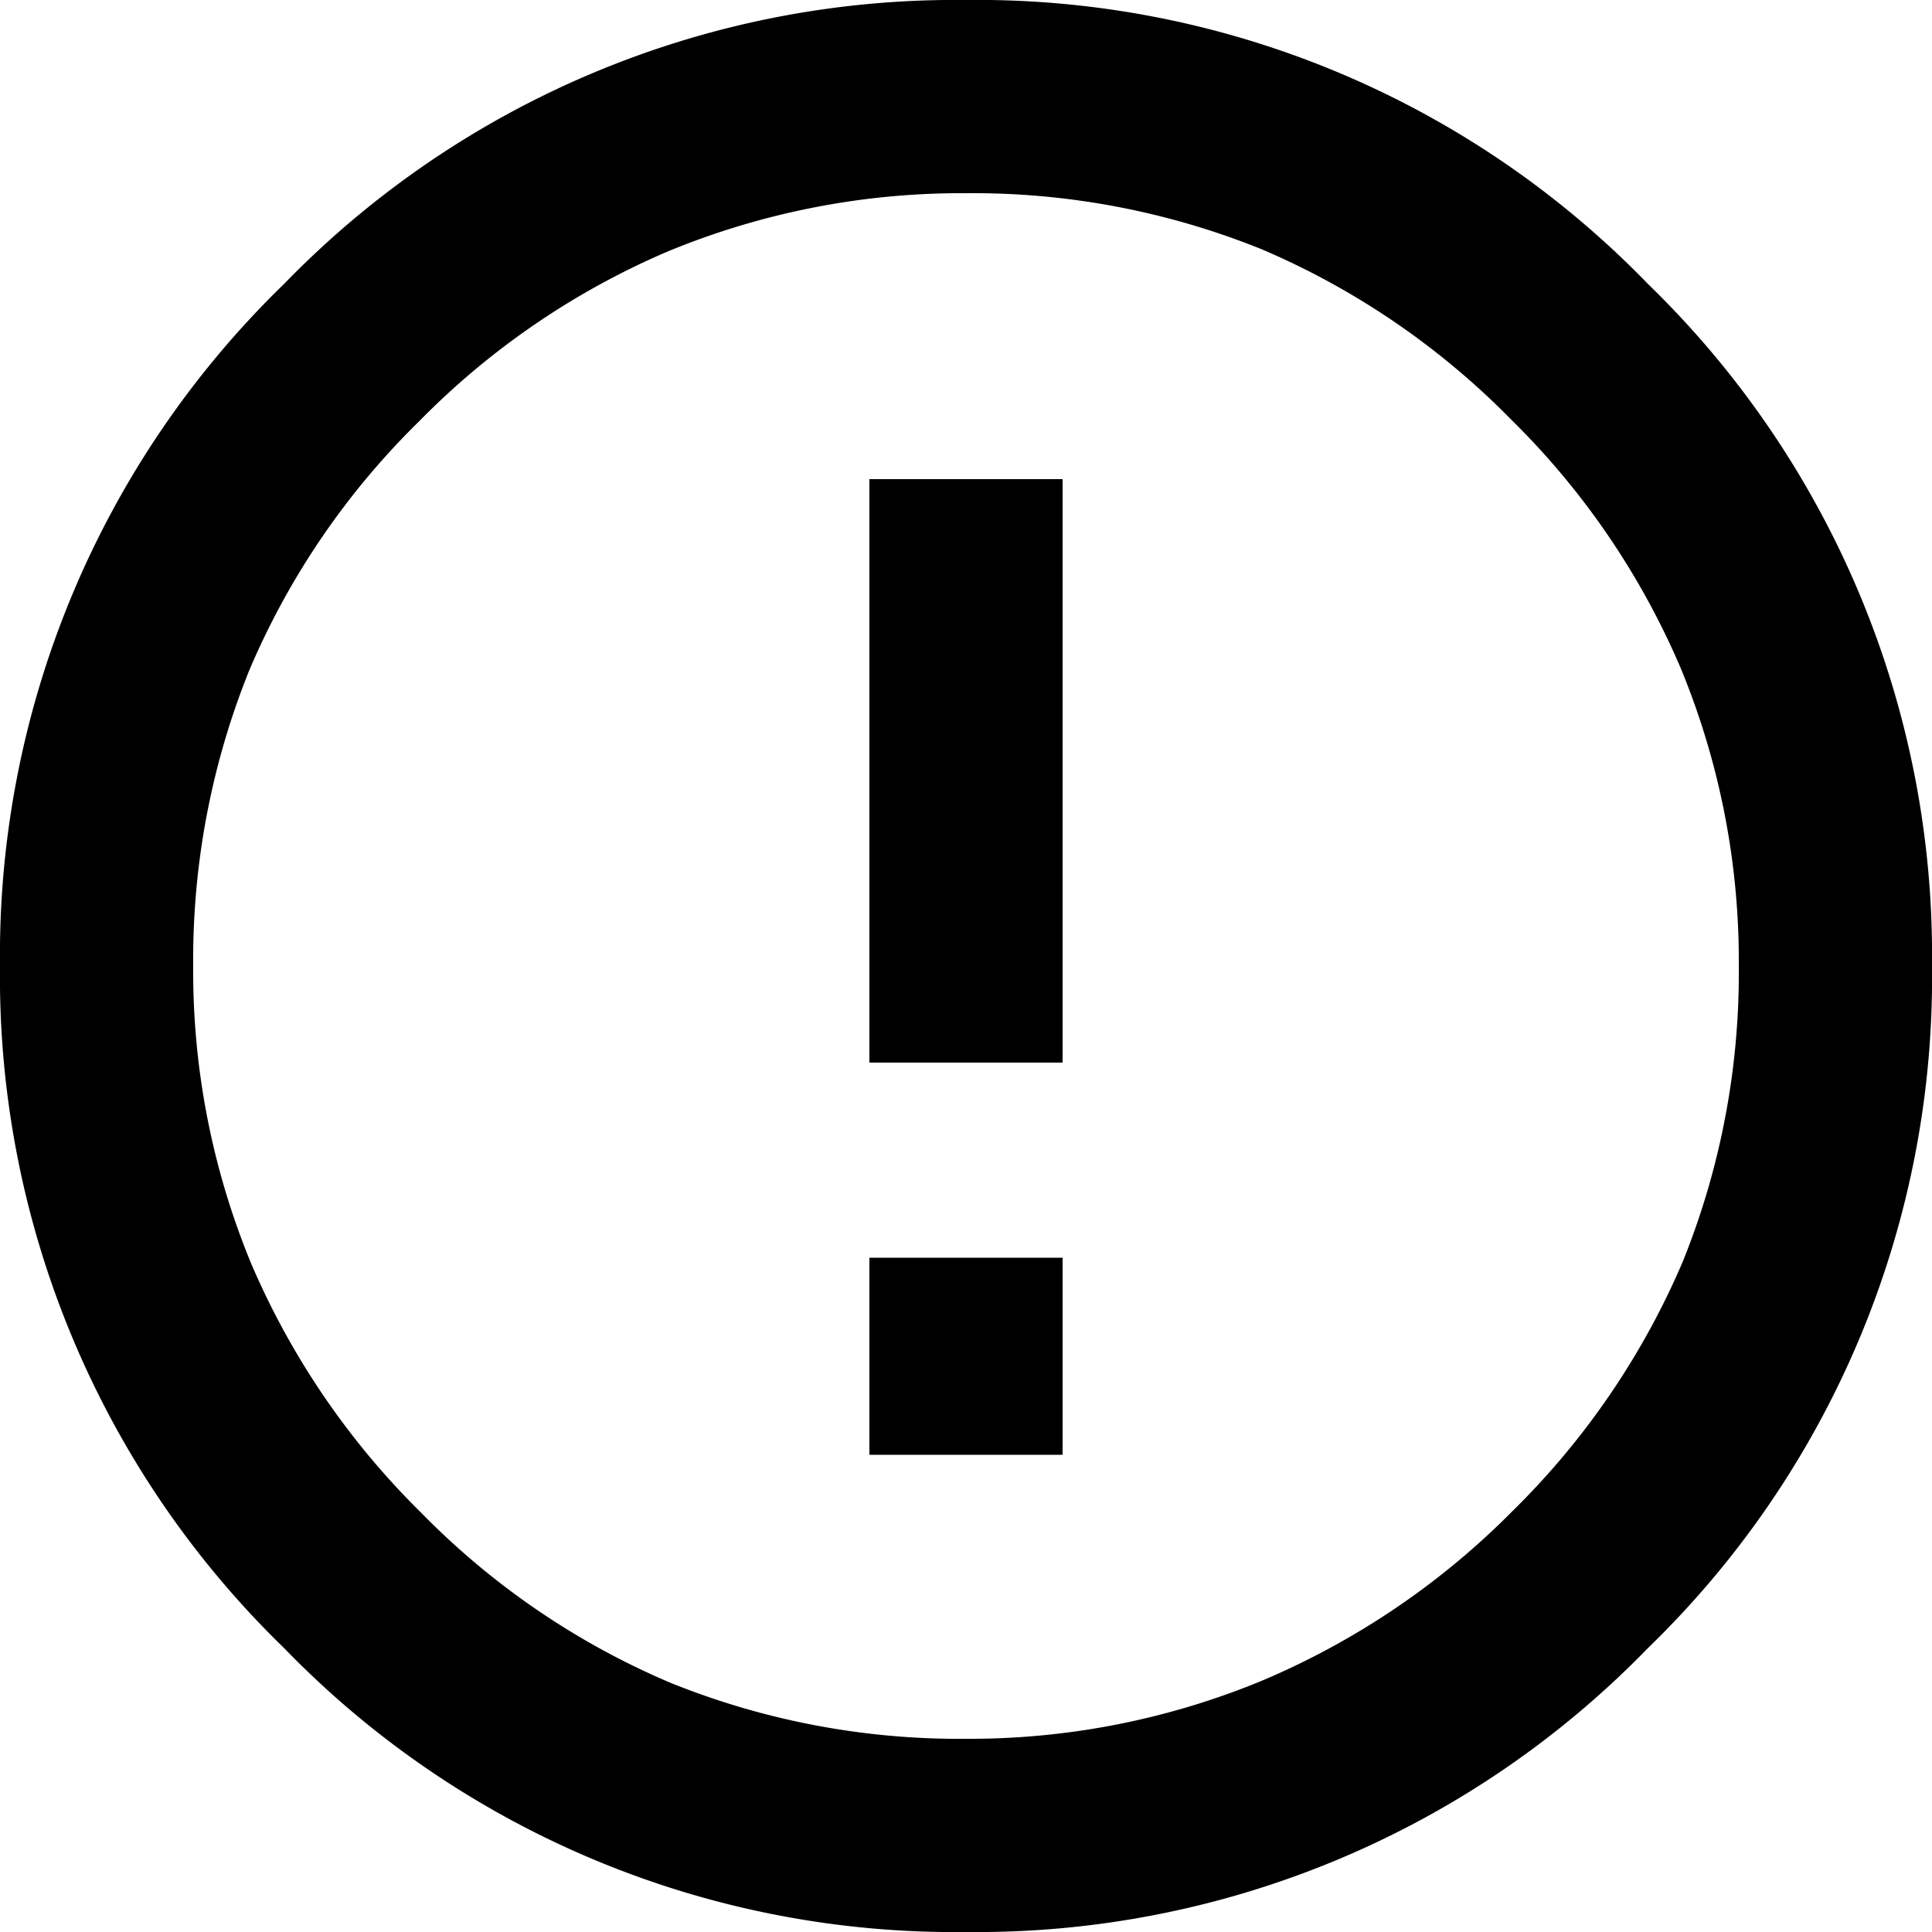 <svg xmlns="http://www.w3.org/2000/svg" viewBox="0 0 100 100" class="error-line"><g data-name="Layer 2"><g data-name="Layer 1"><path d="M50 10a39.9 39.9 0 0 1 15.3 2.9 40.1 40.1 0 0 1 12.9 8.8 40.1 40.1 0 0 1 8.8 12.9A39.7 39.7 0 0 1 90 50a39.9 39.9 0 0 1-2.9 15.3 40.2 40.2 0 0 1-8.8 12.9 40.3 40.3 0 0 1-13 8.8A39.6 39.6 0 0 1 50 90a39.9 39.9 0 0 1-15.3-2.9 39.8 39.8 0 0 1-12.9-8.8 40.4 40.4 0 0 1-8.8-12.9A39.6 39.6 0 0 1 10 50a40 40 0 0 1 2.9-15.3 39.8 39.8 0 0 1 8.8-12.9 40.1 40.1 0 0 1 12.9-8.8A39.8 39.8 0 0 1 50 10ZM50 0A48.4 48.4 0 0 0 14.7 14.7 48.4 48.4 0 0 0 0 50 48.4 48.4 0 0 0 14.7 85.3 48.3 48.3 0 0 0 50 100 48.4 48.4 0 0 0 85.3 85.3 48.3 48.3 0 0 0 100 50 48.4 48.4 0 0 0 85.3 14.7 48.3 48.3 0 0 0 50 0h0Z"/><path d="M55 55V24.8H45V55Zm0 20.3V65.1H45V75.3Z"/></g></g></svg>